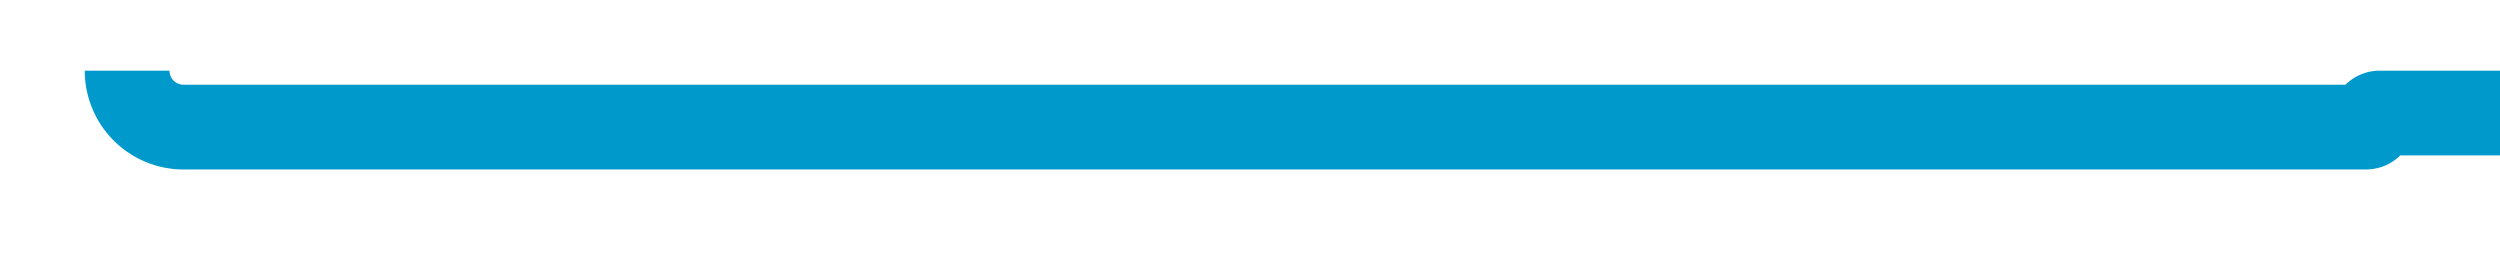 ﻿<?xml version="1.0" encoding="utf-8"?>
<svg version="1.1" width="59px" height="6px" viewBox="511 416.333  59 6" xmlns:xlink="http://www.w3.org/1999/xlink" xmlns="http://www.w3.org/2000/svg">
  <path d="M 514 418  A 1.333 1.333 0 0 0 515.333 419.333 L 566.833 419.333  A 0.167 0.167 0 0 0 567 419.167 A 0.167 0.167 0 0 1 567.167 419 L 576 419  " stroke-width="2" stroke="#0099cc" fill="none" />
</svg>
